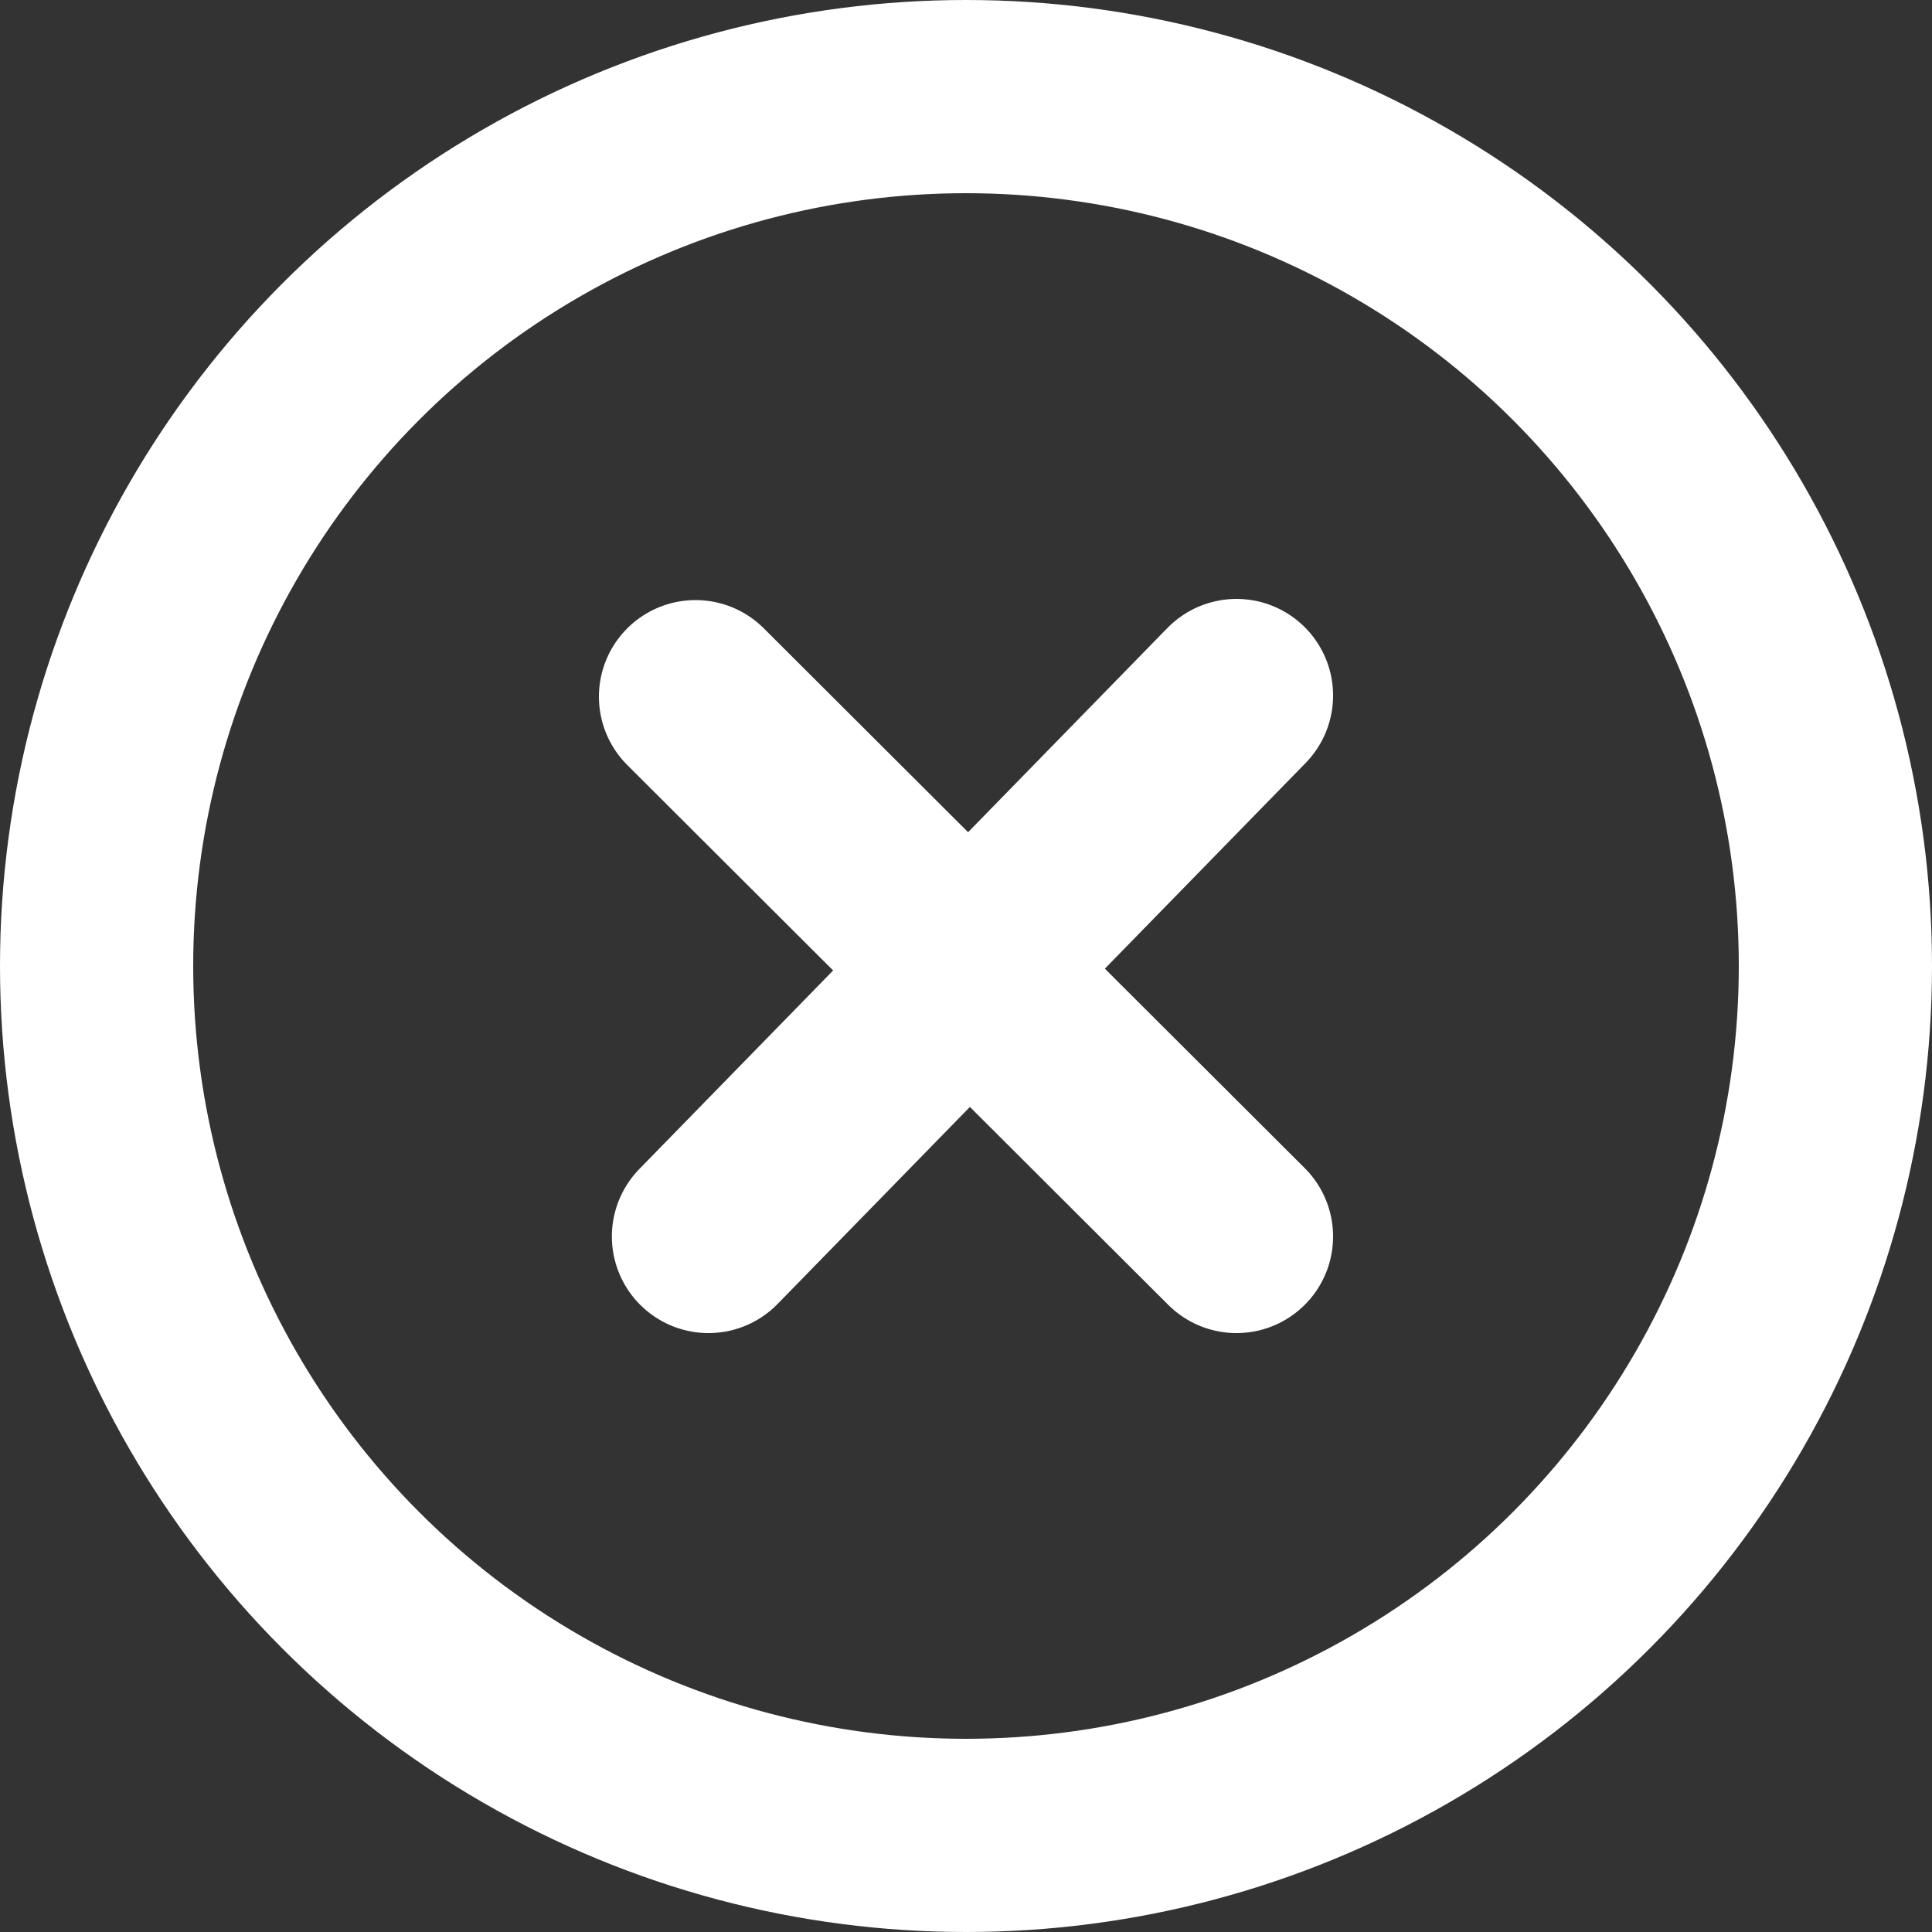 <svg width="20" height="20" viewBox="0 0 20 20" fill="none" xmlns="http://www.w3.org/2000/svg">
<rect x="0" y="0" width="20" height="20" fill="#333333" stroke="none"/>
<circle cx="10" cy="10" r="9" stroke="white" stroke-width="2"/>
<path d="M7.2 7.212L12.8 12.8" stroke="white" stroke-width="2" stroke-linecap="round"/>
<path d="M12.8 7.2L7.334 12.8" stroke="white" stroke-width="2" stroke-linecap="round"/>
</svg>
